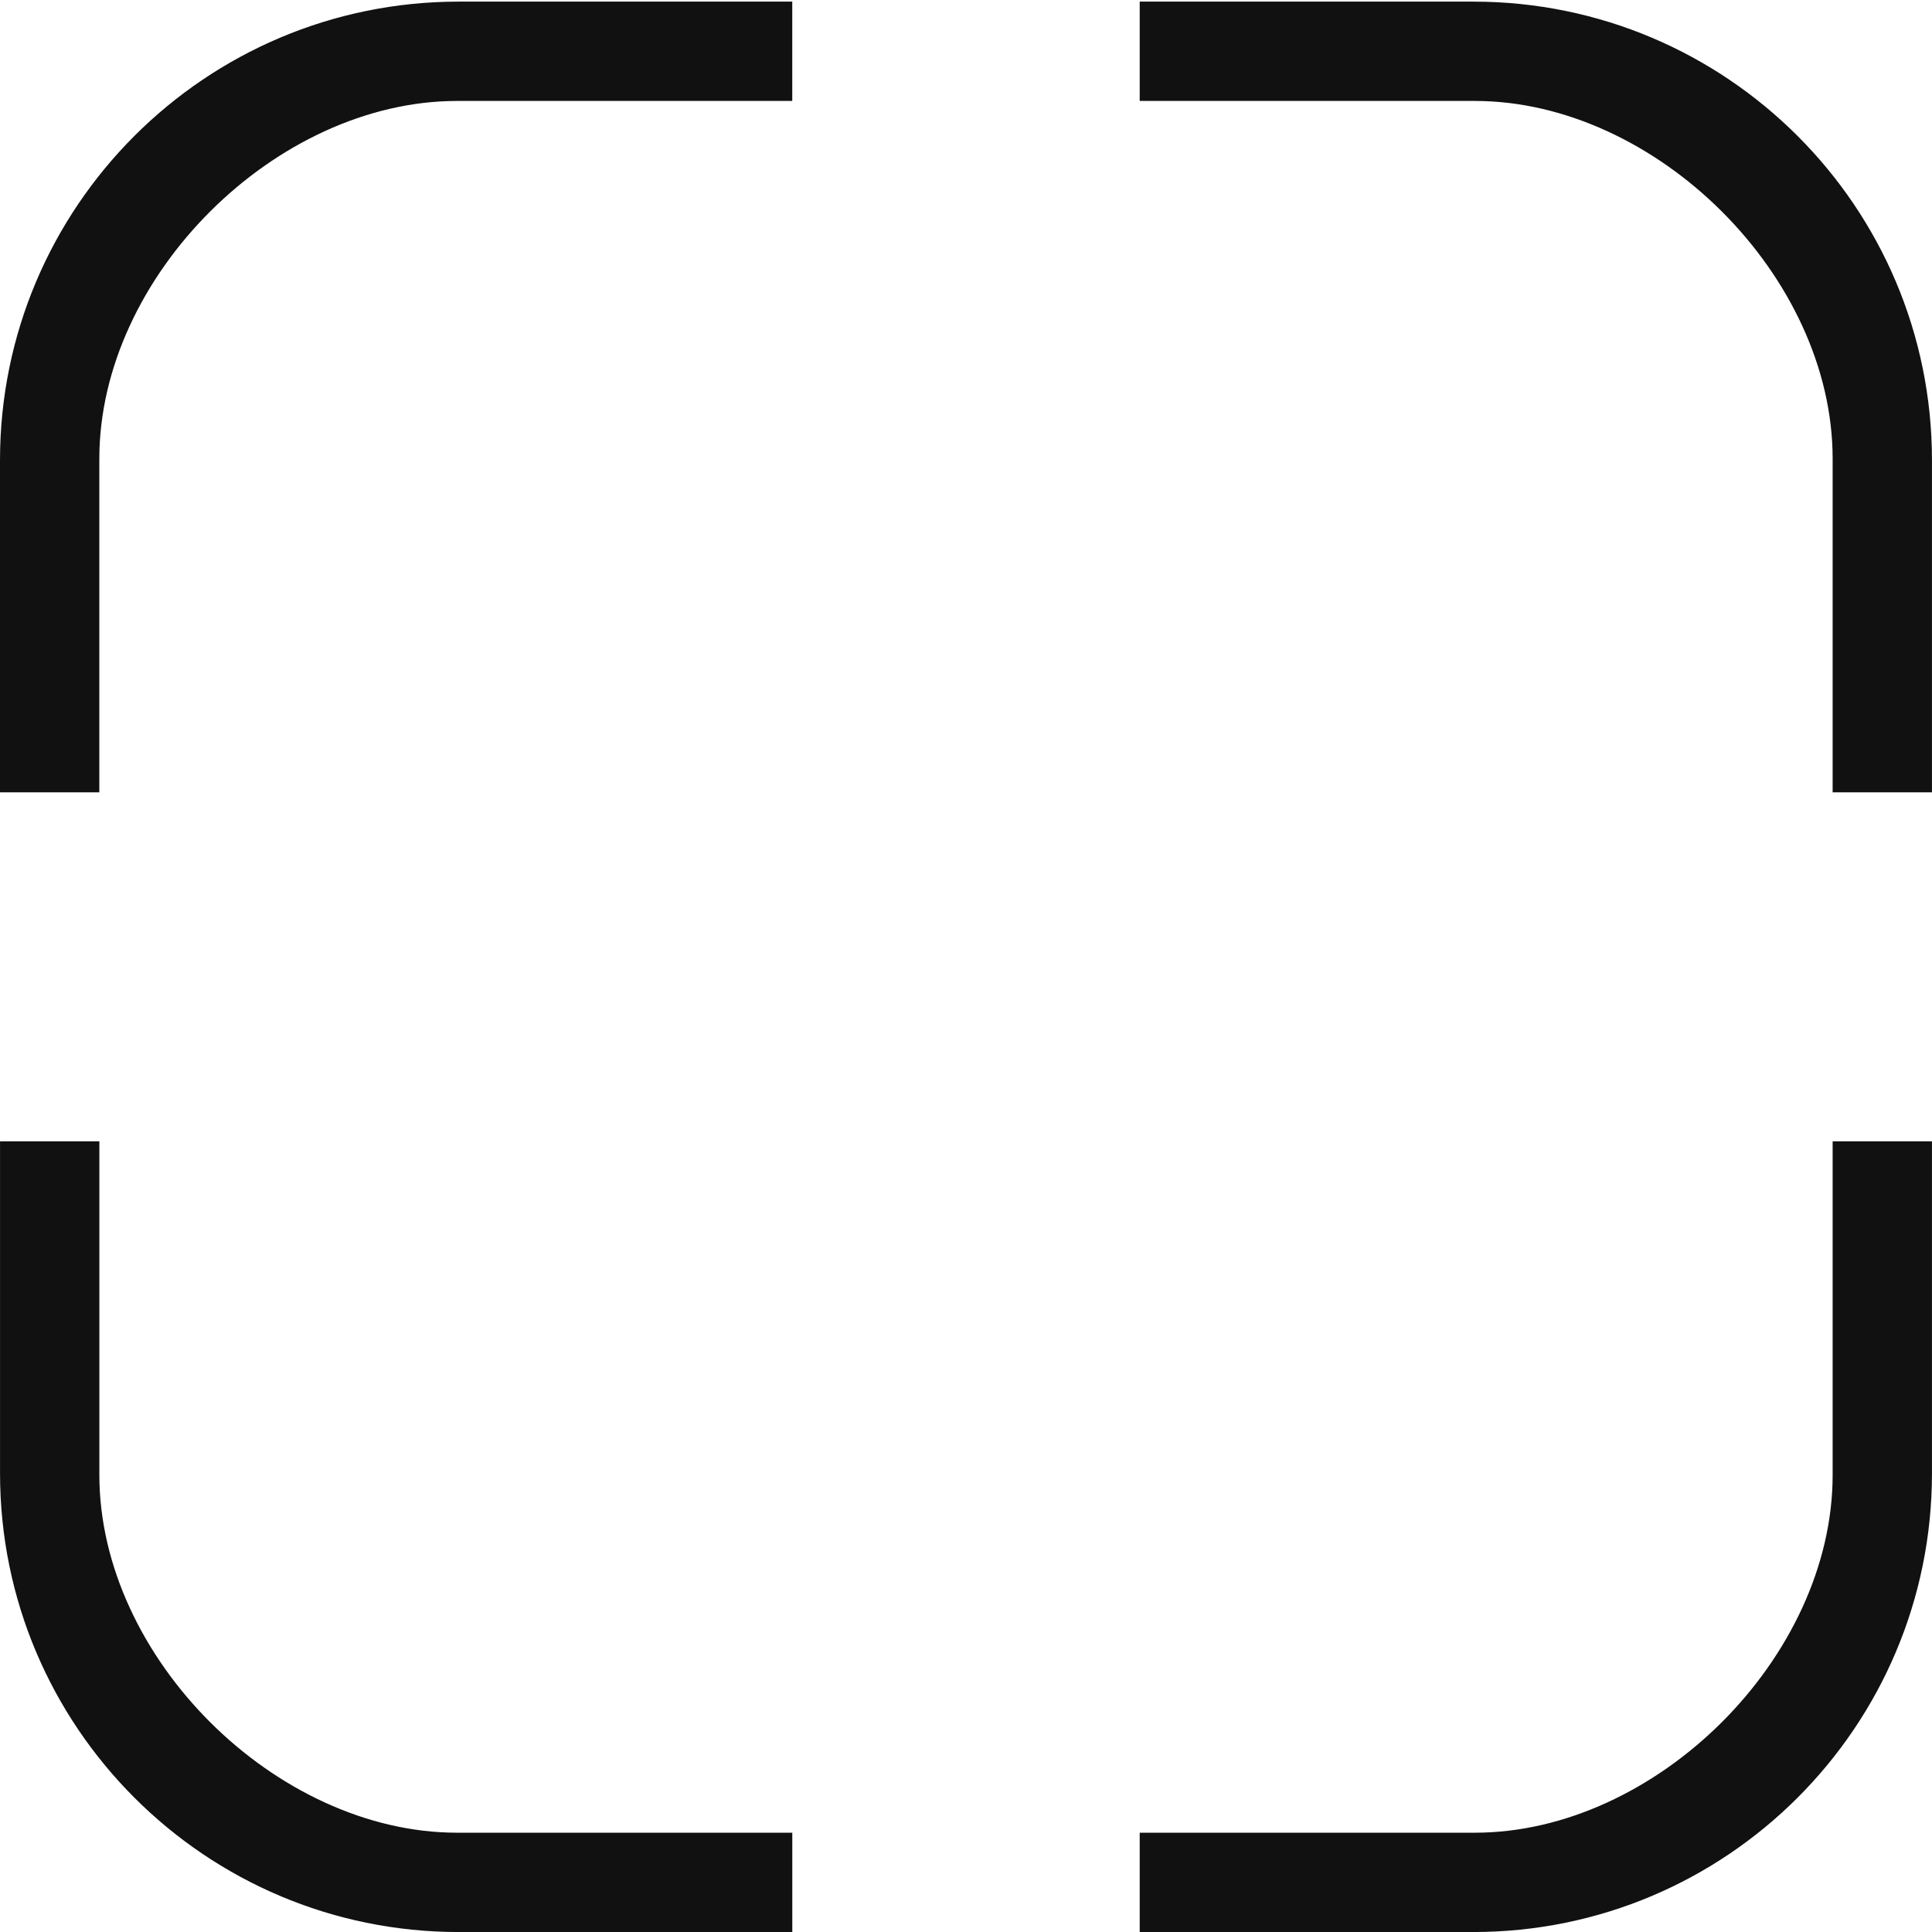 <svg width="56" height="56" viewBox="0 0 56 56" fill="none" xmlns="http://www.w3.org/2000/svg">
<g id="H4">
<path id="Vector" d="M0.224 22.742H2.655V13.297C2.655 10.577 3.968 7.93 5.938 5.967C7.907 4.003 10.554 2.702 13.25 2.702H22.74V0.271H13.295C6.077 0.271 0.224 6.124 0.224 13.342V22.742Z" fill="#111111" stroke="#111111" stroke-width="0.448"/>
<path id="Vector_2" d="M55.775 22.742H53.344V13.297C53.344 10.577 52.031 7.93 50.062 5.967C48.092 4.003 45.445 2.702 42.749 2.702H33.259V0.271H42.704C49.922 0.271 55.775 6.124 55.775 13.342V22.742Z" fill="#111111" stroke="#111111" stroke-width="0.448"/>
<path id="Vector_3" d="M0.225 33.306H2.656V42.751C2.656 45.471 3.969 48.118 5.938 50.082C7.908 52.045 10.555 53.346 13.251 53.346H22.741V55.777H13.296C6.078 55.777 0.225 49.924 0.225 42.706V33.306Z" fill="#111111" stroke="#111111" stroke-width="0.448"/>
<path id="Vector_4" d="M55.775 33.306H53.344V42.751C53.344 45.471 52.031 48.118 50.062 50.082C48.092 52.045 45.445 53.346 42.749 53.346H33.259V55.777H42.704C49.922 55.777 55.775 49.924 55.775 42.706V33.306Z" fill="#111111" stroke="#111111" stroke-width="0.448"/>
</g>
</svg>
